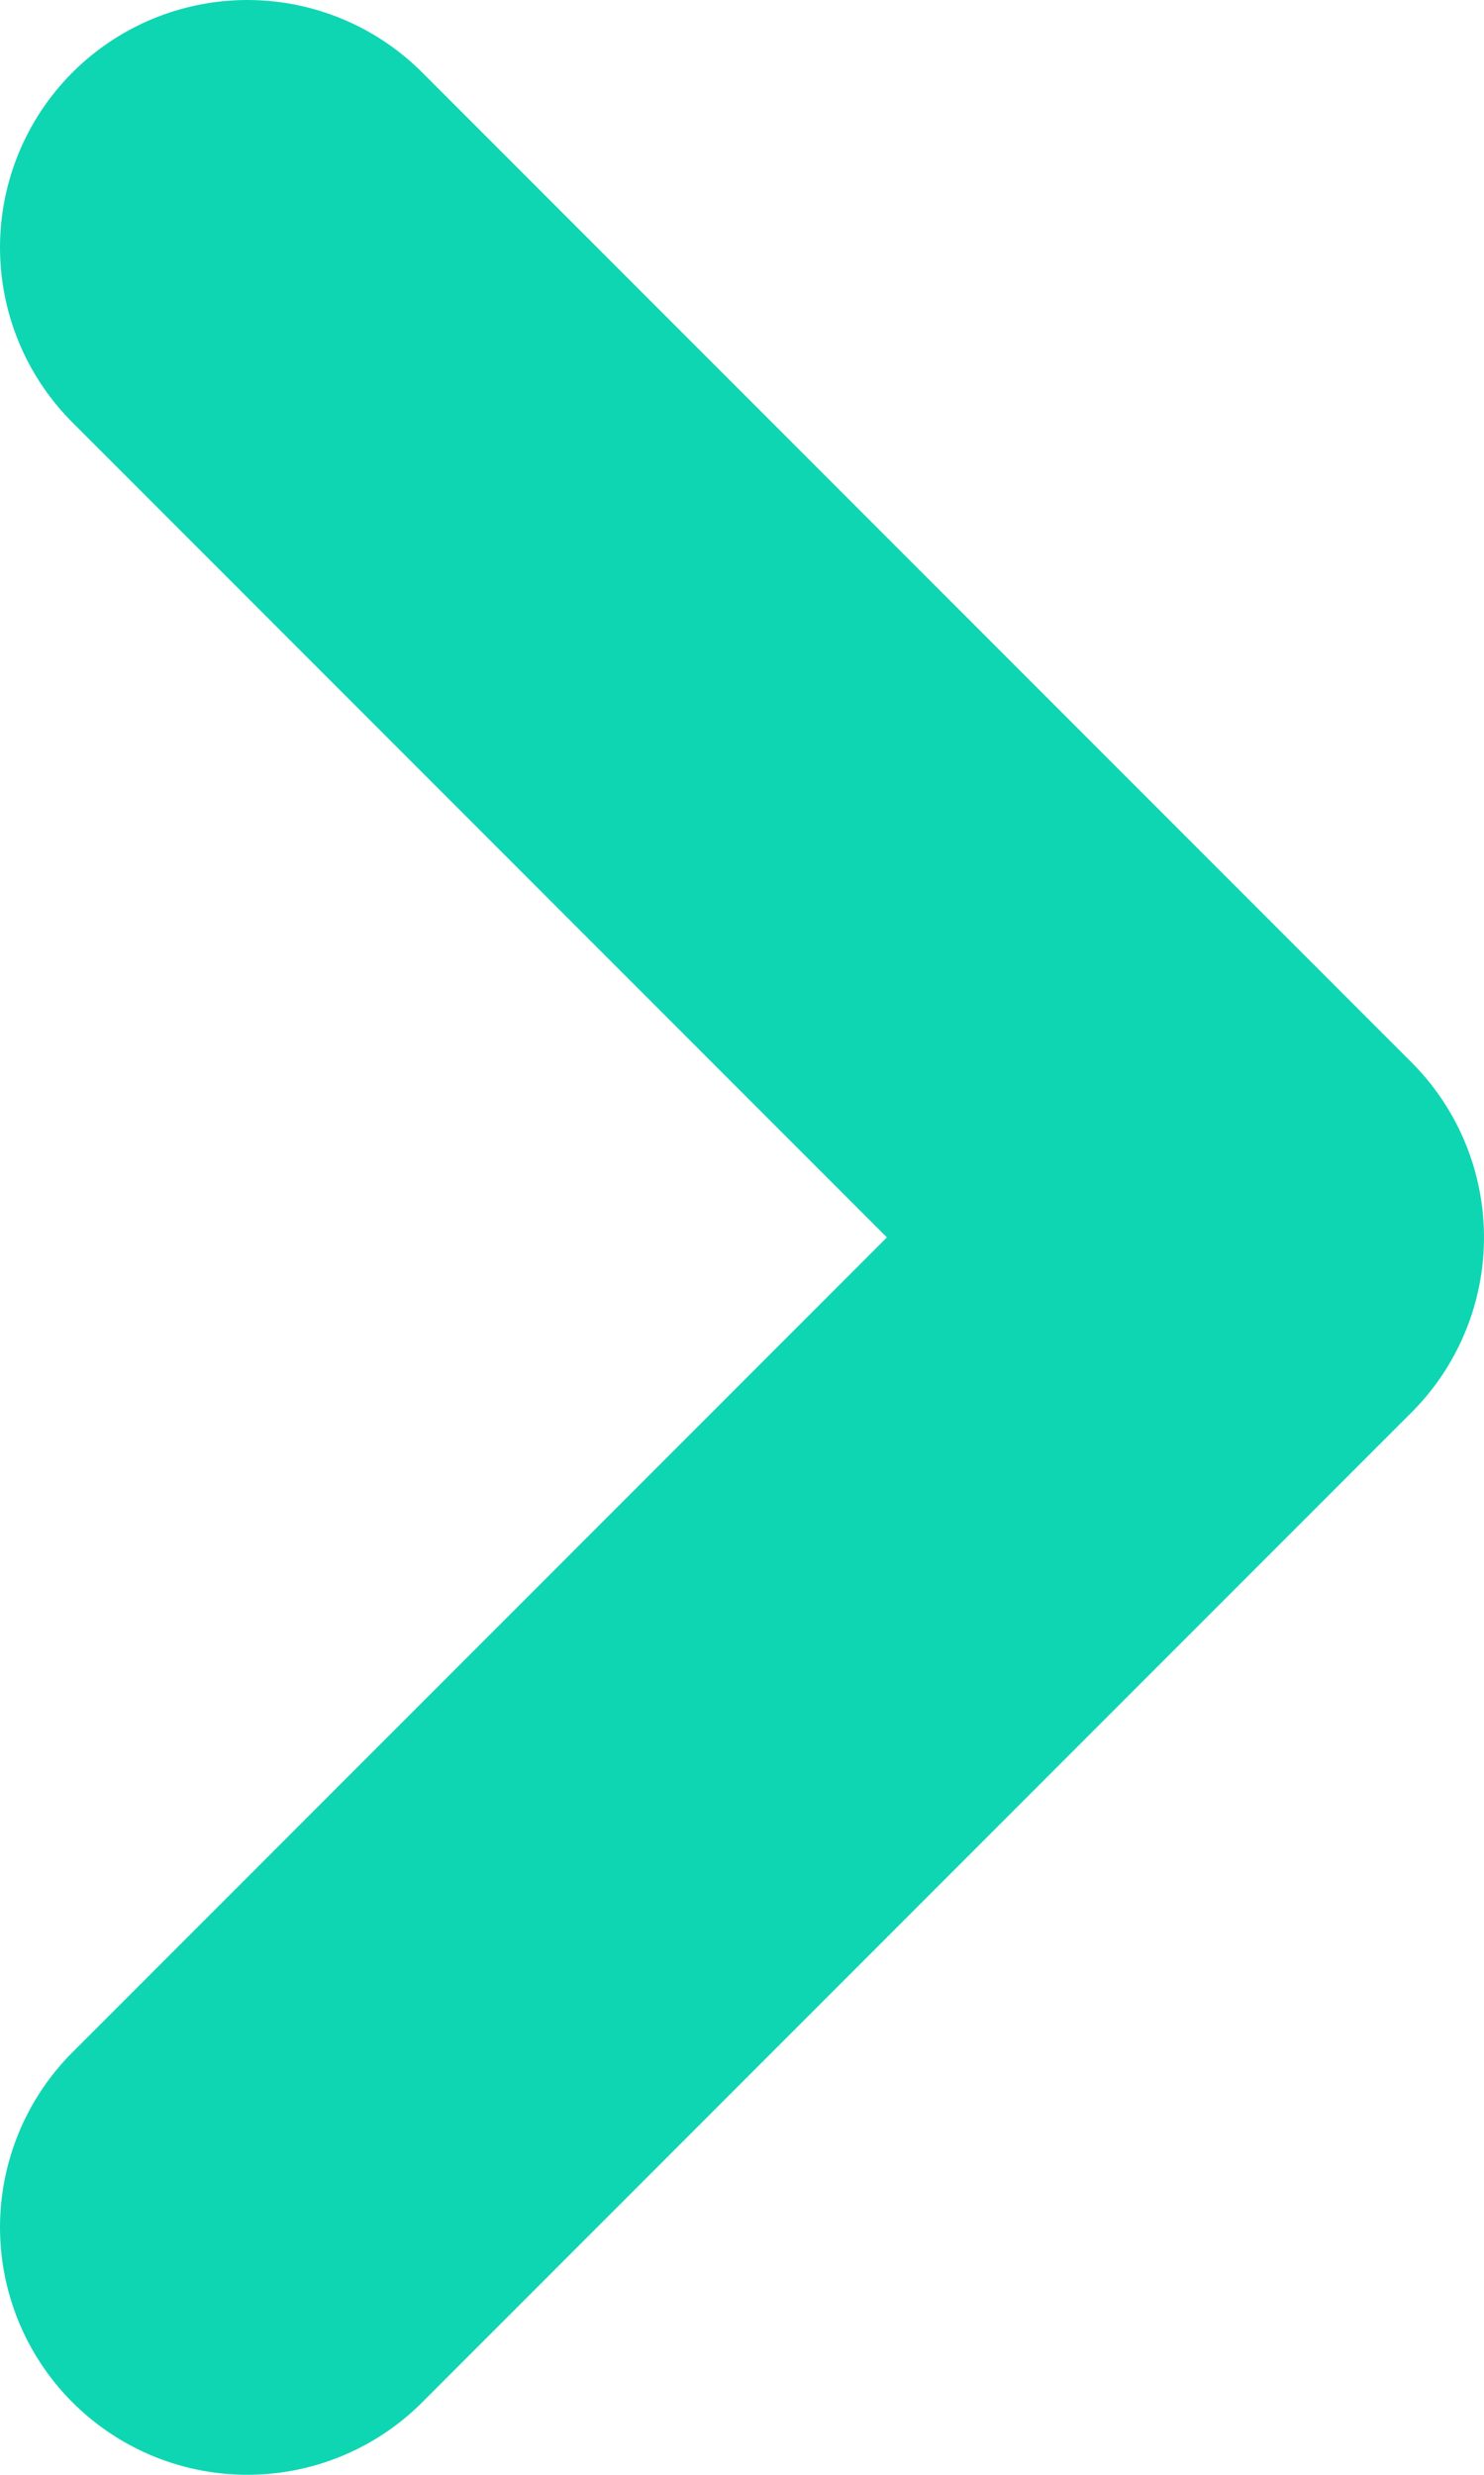 <svg width="12" height="20" viewBox="0 0 12 20" fill="none" xmlns="http://www.w3.org/2000/svg">
<path d="M2 18L10 10L2 2" stroke="#0FD6B2" stroke-width="4" stroke-linecap="round" stroke-linejoin="round"/>
</svg>
